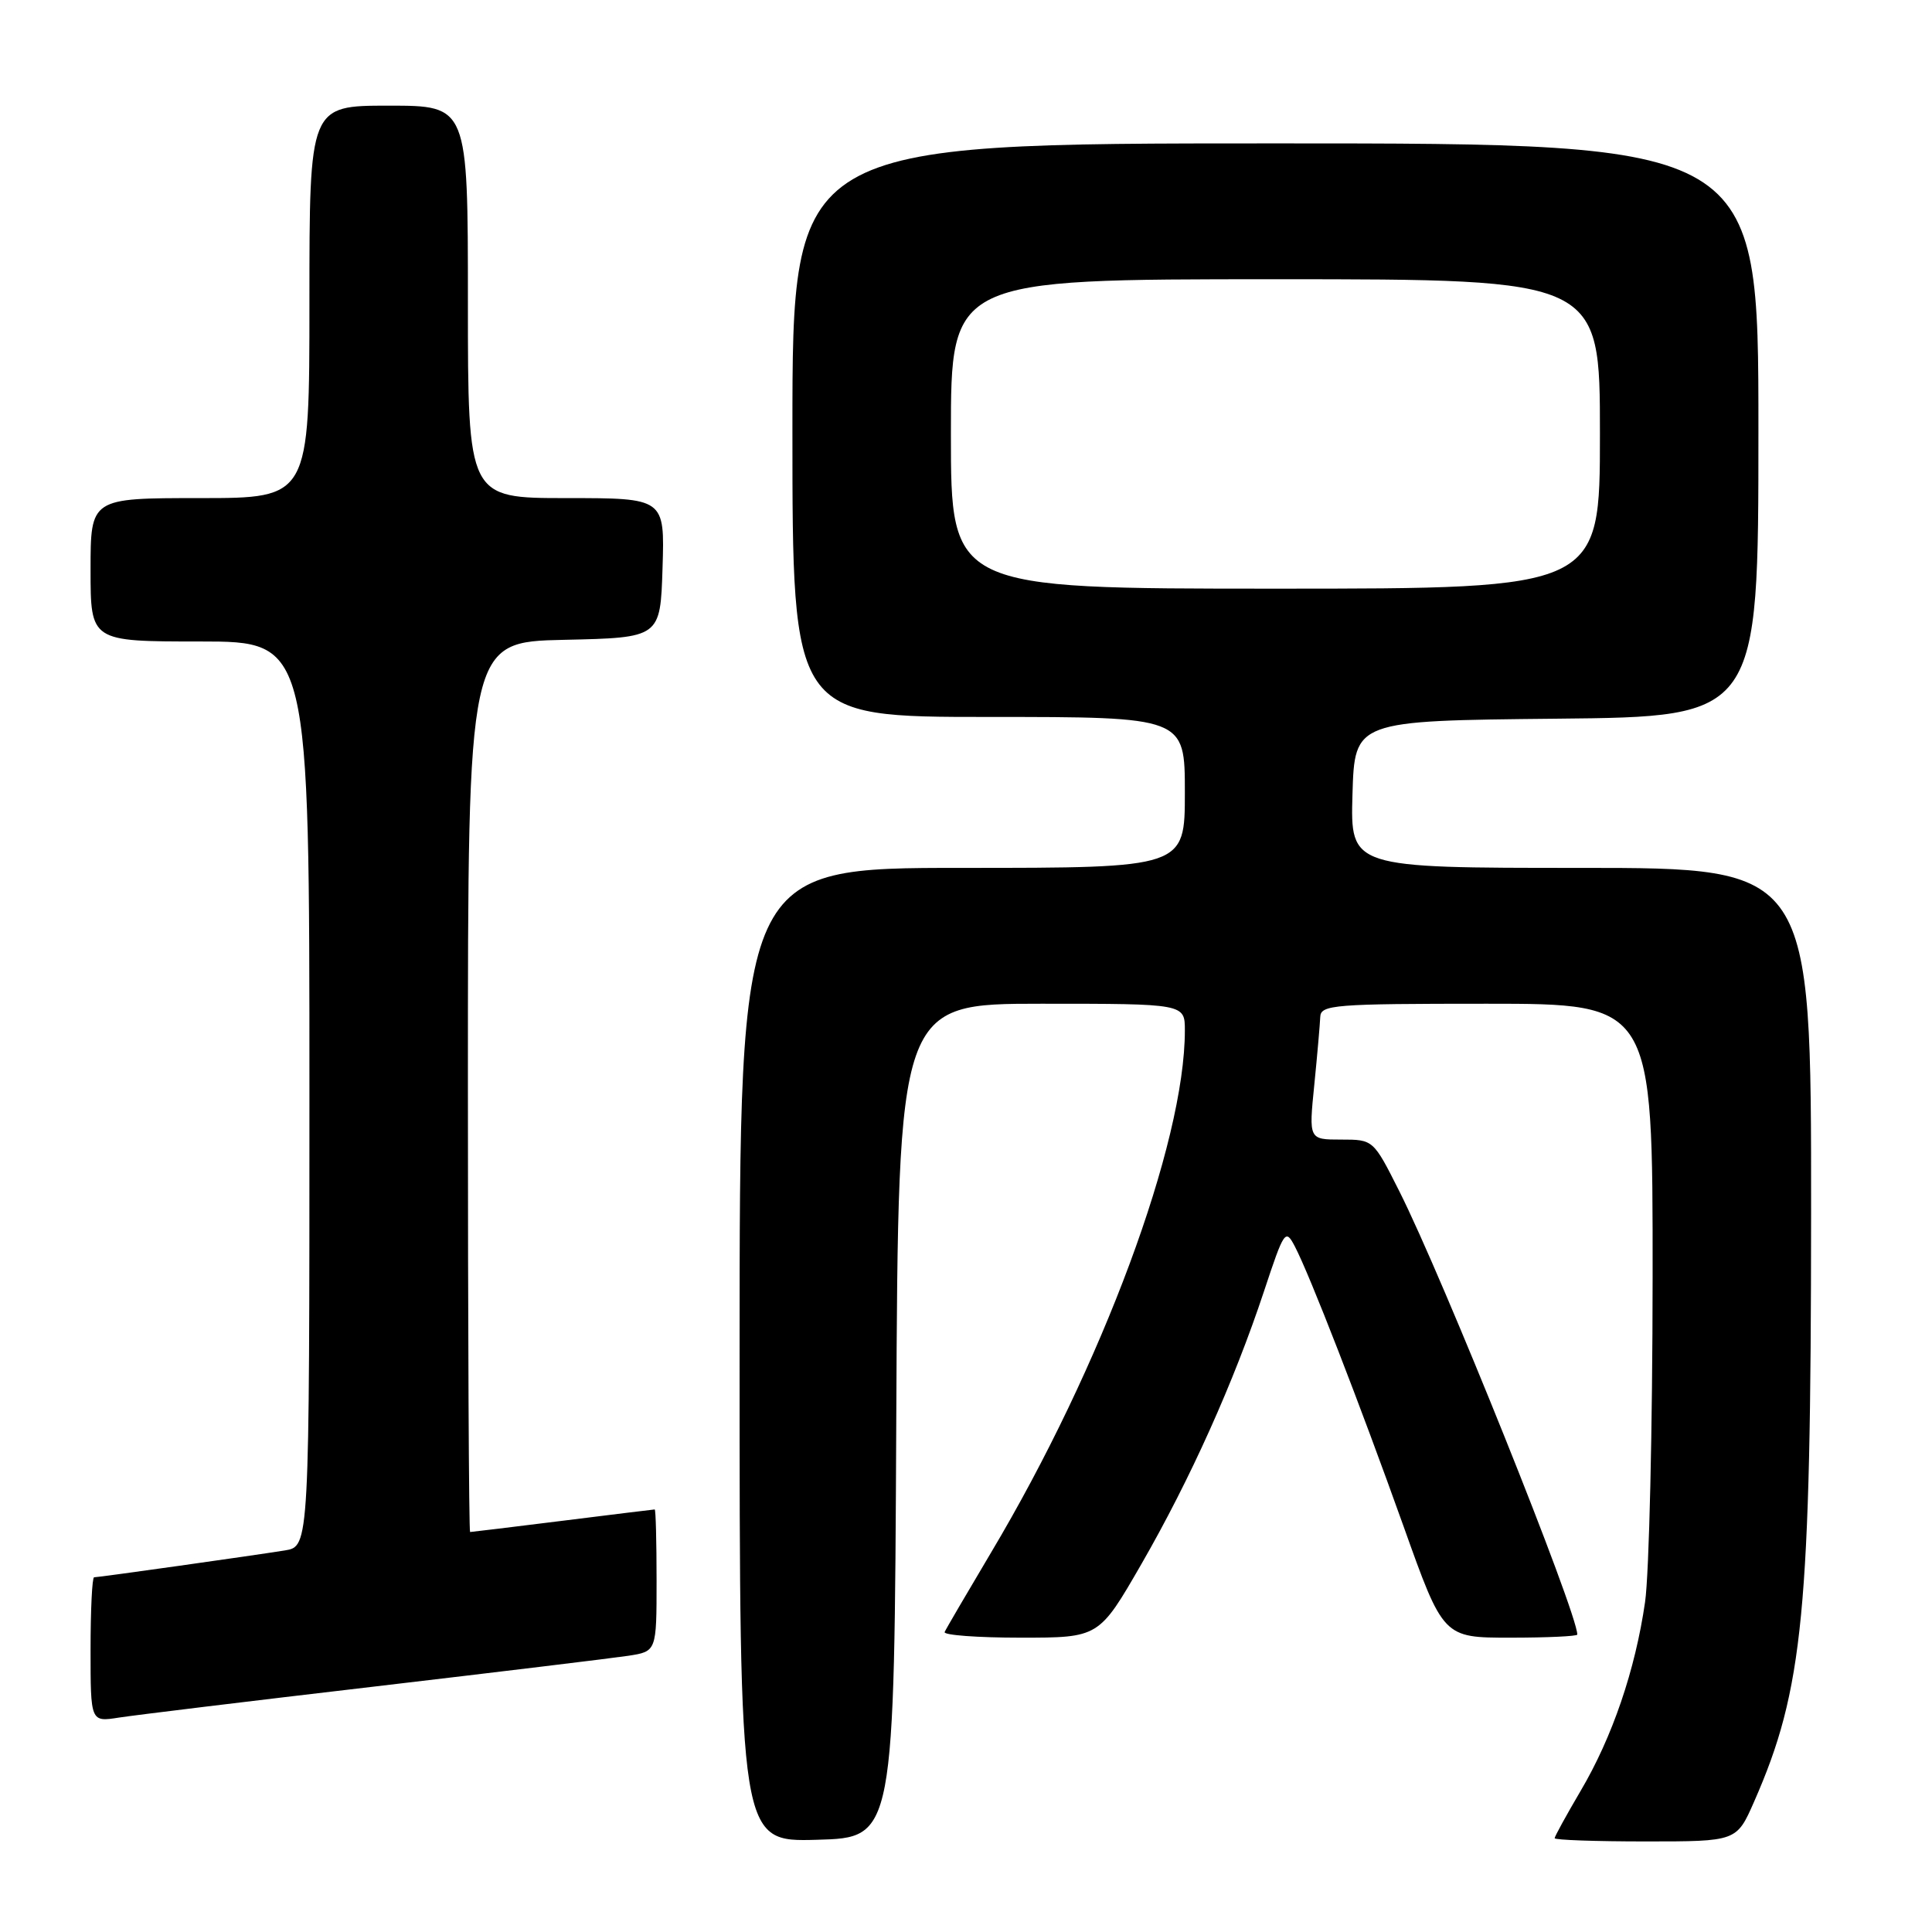 <?xml version="1.0" encoding="UTF-8" standalone="no"?>
<!DOCTYPE svg PUBLIC "-//W3C//DTD SVG 1.1//EN" "http://www.w3.org/Graphics/SVG/1.1/DTD/svg11.dtd" >
<svg xmlns="http://www.w3.org/2000/svg" xmlns:xlink="http://www.w3.org/1999/xlink" version="1.1" viewBox="0 0 256 256">
 <g >
 <path fill="currentColor"
d=" M 118.76 188.25 C 119.02 133.00 119.02 133.00 138.01 133.00 C 157.00 133.00 157.00 133.00 157.00 136.54 C 157.00 151.48 146.03 181.04 131.31 205.74 C 128.12 211.11 125.35 215.84 125.17 216.25 C 124.98 216.66 129.51 217.00 135.23 217.00 C 145.62 217.00 145.62 217.00 151.24 207.25 C 157.71 196.02 163.50 183.13 167.49 171.09 C 170.16 163.03 170.33 162.78 171.57 165.15 C 173.55 168.94 180.13 185.88 185.98 202.25 C 191.24 217.00 191.24 217.00 200.12 217.00 C 205.01 217.00 209.00 216.81 209.00 216.59 C 209.00 213.66 191.20 169.31 185.40 157.81 C 181.97 151.00 181.97 151.00 177.70 151.00 C 173.42 151.00 173.42 151.00 174.15 143.75 C 174.55 139.76 174.90 135.71 174.94 134.75 C 175.00 133.14 176.74 133.00 197.00 133.00 C 219.00 133.00 219.00 133.00 218.98 169.25 C 218.97 189.19 218.52 208.55 217.98 212.28 C 216.68 221.28 213.64 230.20 209.43 237.32 C 207.55 240.52 206.00 243.34 206.00 243.57 C 206.00 243.81 211.42 244.00 218.06 244.00 C 230.11 244.00 230.11 244.00 232.42 238.75 C 238.96 223.88 239.96 213.59 239.98 160.75 C 240.00 115.00 240.00 115.00 209.46 115.00 C 178.93 115.00 178.93 115.00 179.21 105.25 C 179.50 95.50 179.50 95.50 206.25 95.23 C 233.00 94.97 233.00 94.97 233.00 56.98 C 233.00 19.00 233.00 19.00 169.00 19.00 C 105.00 19.00 105.00 19.00 105.00 57.00 C 105.00 95.00 105.00 95.00 131.00 95.00 C 157.00 95.00 157.00 95.00 157.00 105.00 C 157.00 115.00 157.00 115.00 127.50 115.00 C 98.00 115.00 98.00 115.00 98.00 179.53 C 98.00 244.07 98.00 244.07 108.25 243.78 C 118.50 243.50 118.50 243.50 118.76 188.25 Z  M 49.50 223.49 C 66.00 221.55 81.19 219.71 83.25 219.40 C 87.00 218.82 87.00 218.82 87.00 209.41 C 87.00 204.24 86.89 200.00 86.75 200.01 C 86.61 200.01 81.12 200.69 74.54 201.51 C 67.96 202.33 62.45 203.00 62.29 203.00 C 62.13 203.00 62.00 176.46 62.00 144.03 C 62.00 85.06 62.00 85.06 74.75 84.78 C 87.50 84.50 87.50 84.50 87.79 75.25 C 88.08 66.00 88.08 66.00 75.04 66.00 C 62.00 66.00 62.00 66.00 62.00 40.00 C 62.00 14.00 62.00 14.00 51.50 14.00 C 41.00 14.00 41.00 14.00 41.00 40.00 C 41.00 66.00 41.00 66.00 26.50 66.00 C 12.00 66.00 12.00 66.00 12.00 75.50 C 12.00 85.00 12.00 85.00 26.50 85.00 C 41.00 85.00 41.00 85.00 41.00 144.95 C 41.00 204.91 41.00 204.91 37.75 205.44 C 33.58 206.11 13.09 209.00 12.47 209.00 C 12.21 209.00 12.00 213.31 12.00 218.59 C 12.00 228.18 12.00 228.18 15.75 227.59 C 17.81 227.27 33.00 225.42 49.50 223.49 Z  M 126.00 57.50 C 126.00 37.00 126.00 37.00 169.00 37.00 C 212.00 37.00 212.00 37.00 212.00 57.50 C 212.00 78.00 212.00 78.00 169.00 78.00 C 126.00 78.00 126.00 78.00 126.00 57.50 Z "/>
</g>
</svg>